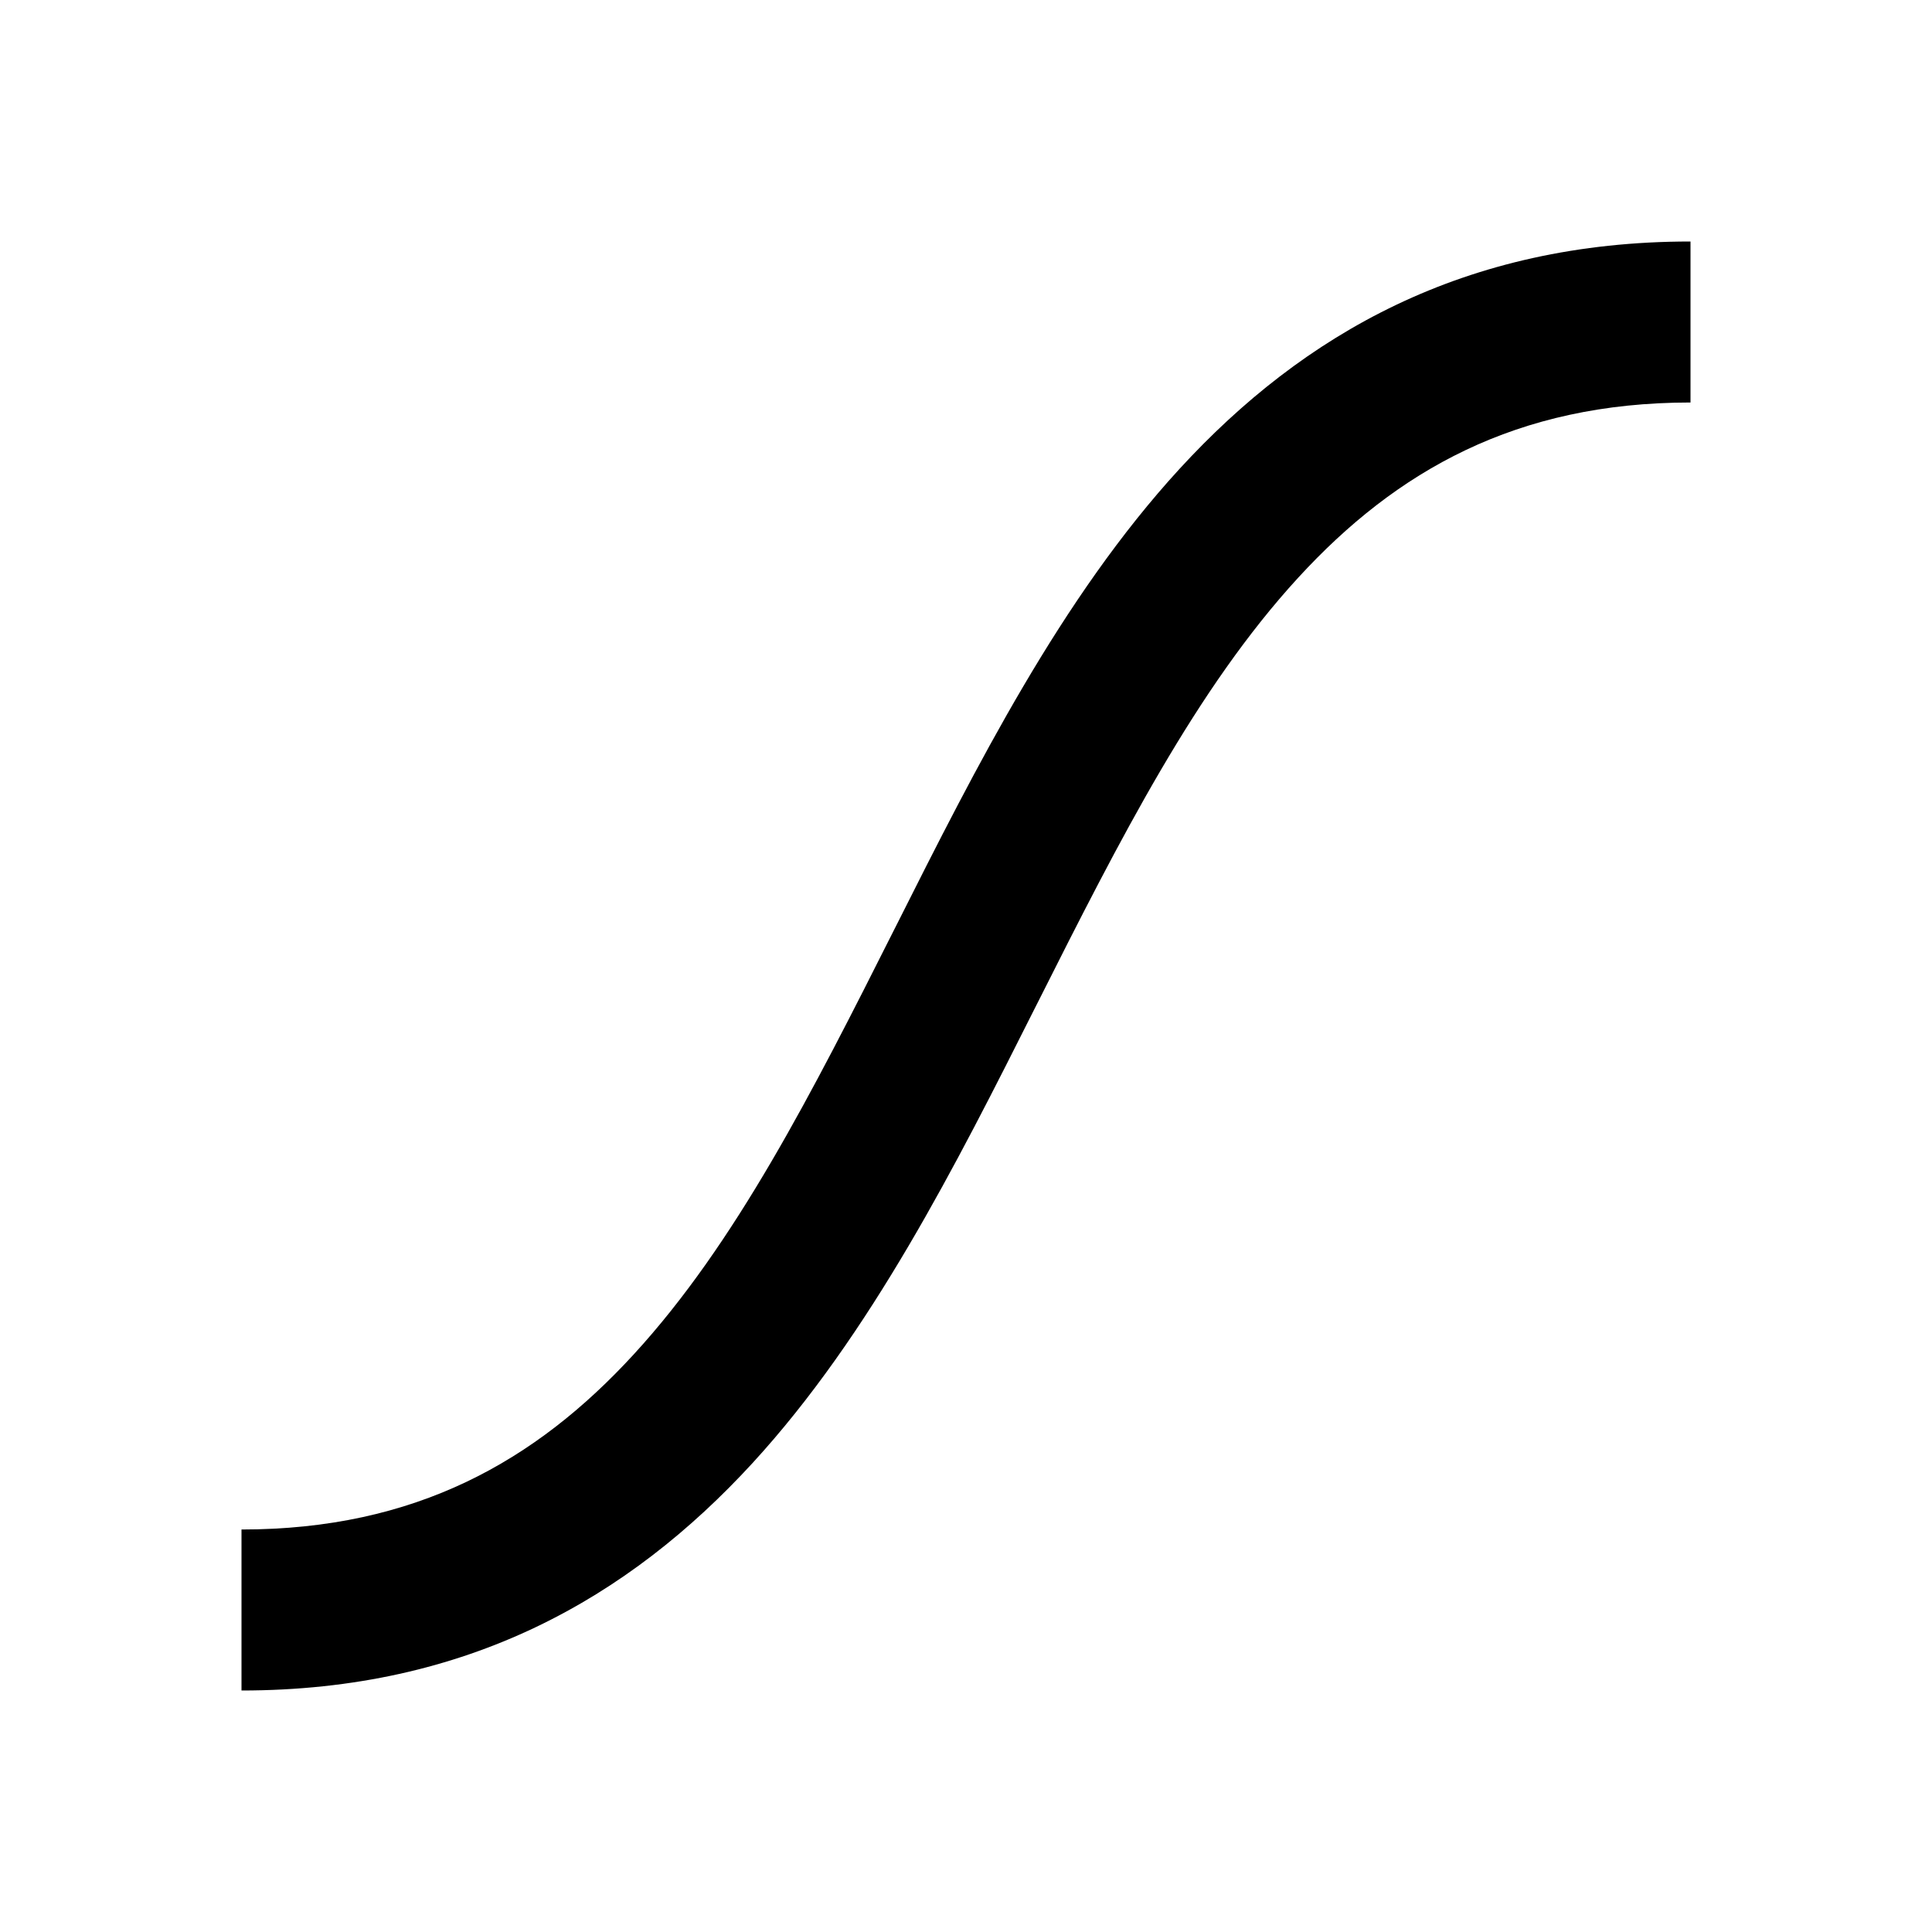 <svg width="24" height="24" viewBox="0 0 24 24" xmlns="http://www.w3.org/2000/svg">
    <path fill-rule="evenodd" clip-rule="evenodd" d="M9.347 18.176C7.811 19.849 5.809 21 3 21V19C5.164 19 6.655 18.151 7.873 16.824C9.138 15.446 10.085 13.581 11.107 11.55L11.142 11.481C12.123 9.531 13.182 7.427 14.653 5.824C16.189 4.151 18.191 3 21 3V5C18.836 5 17.345 5.849 16.127 7.176C14.862 8.554 13.915 10.419 12.893 12.45L12.858 12.519C11.877 14.469 10.818 16.573 9.347 18.176Z"/>
</svg>
